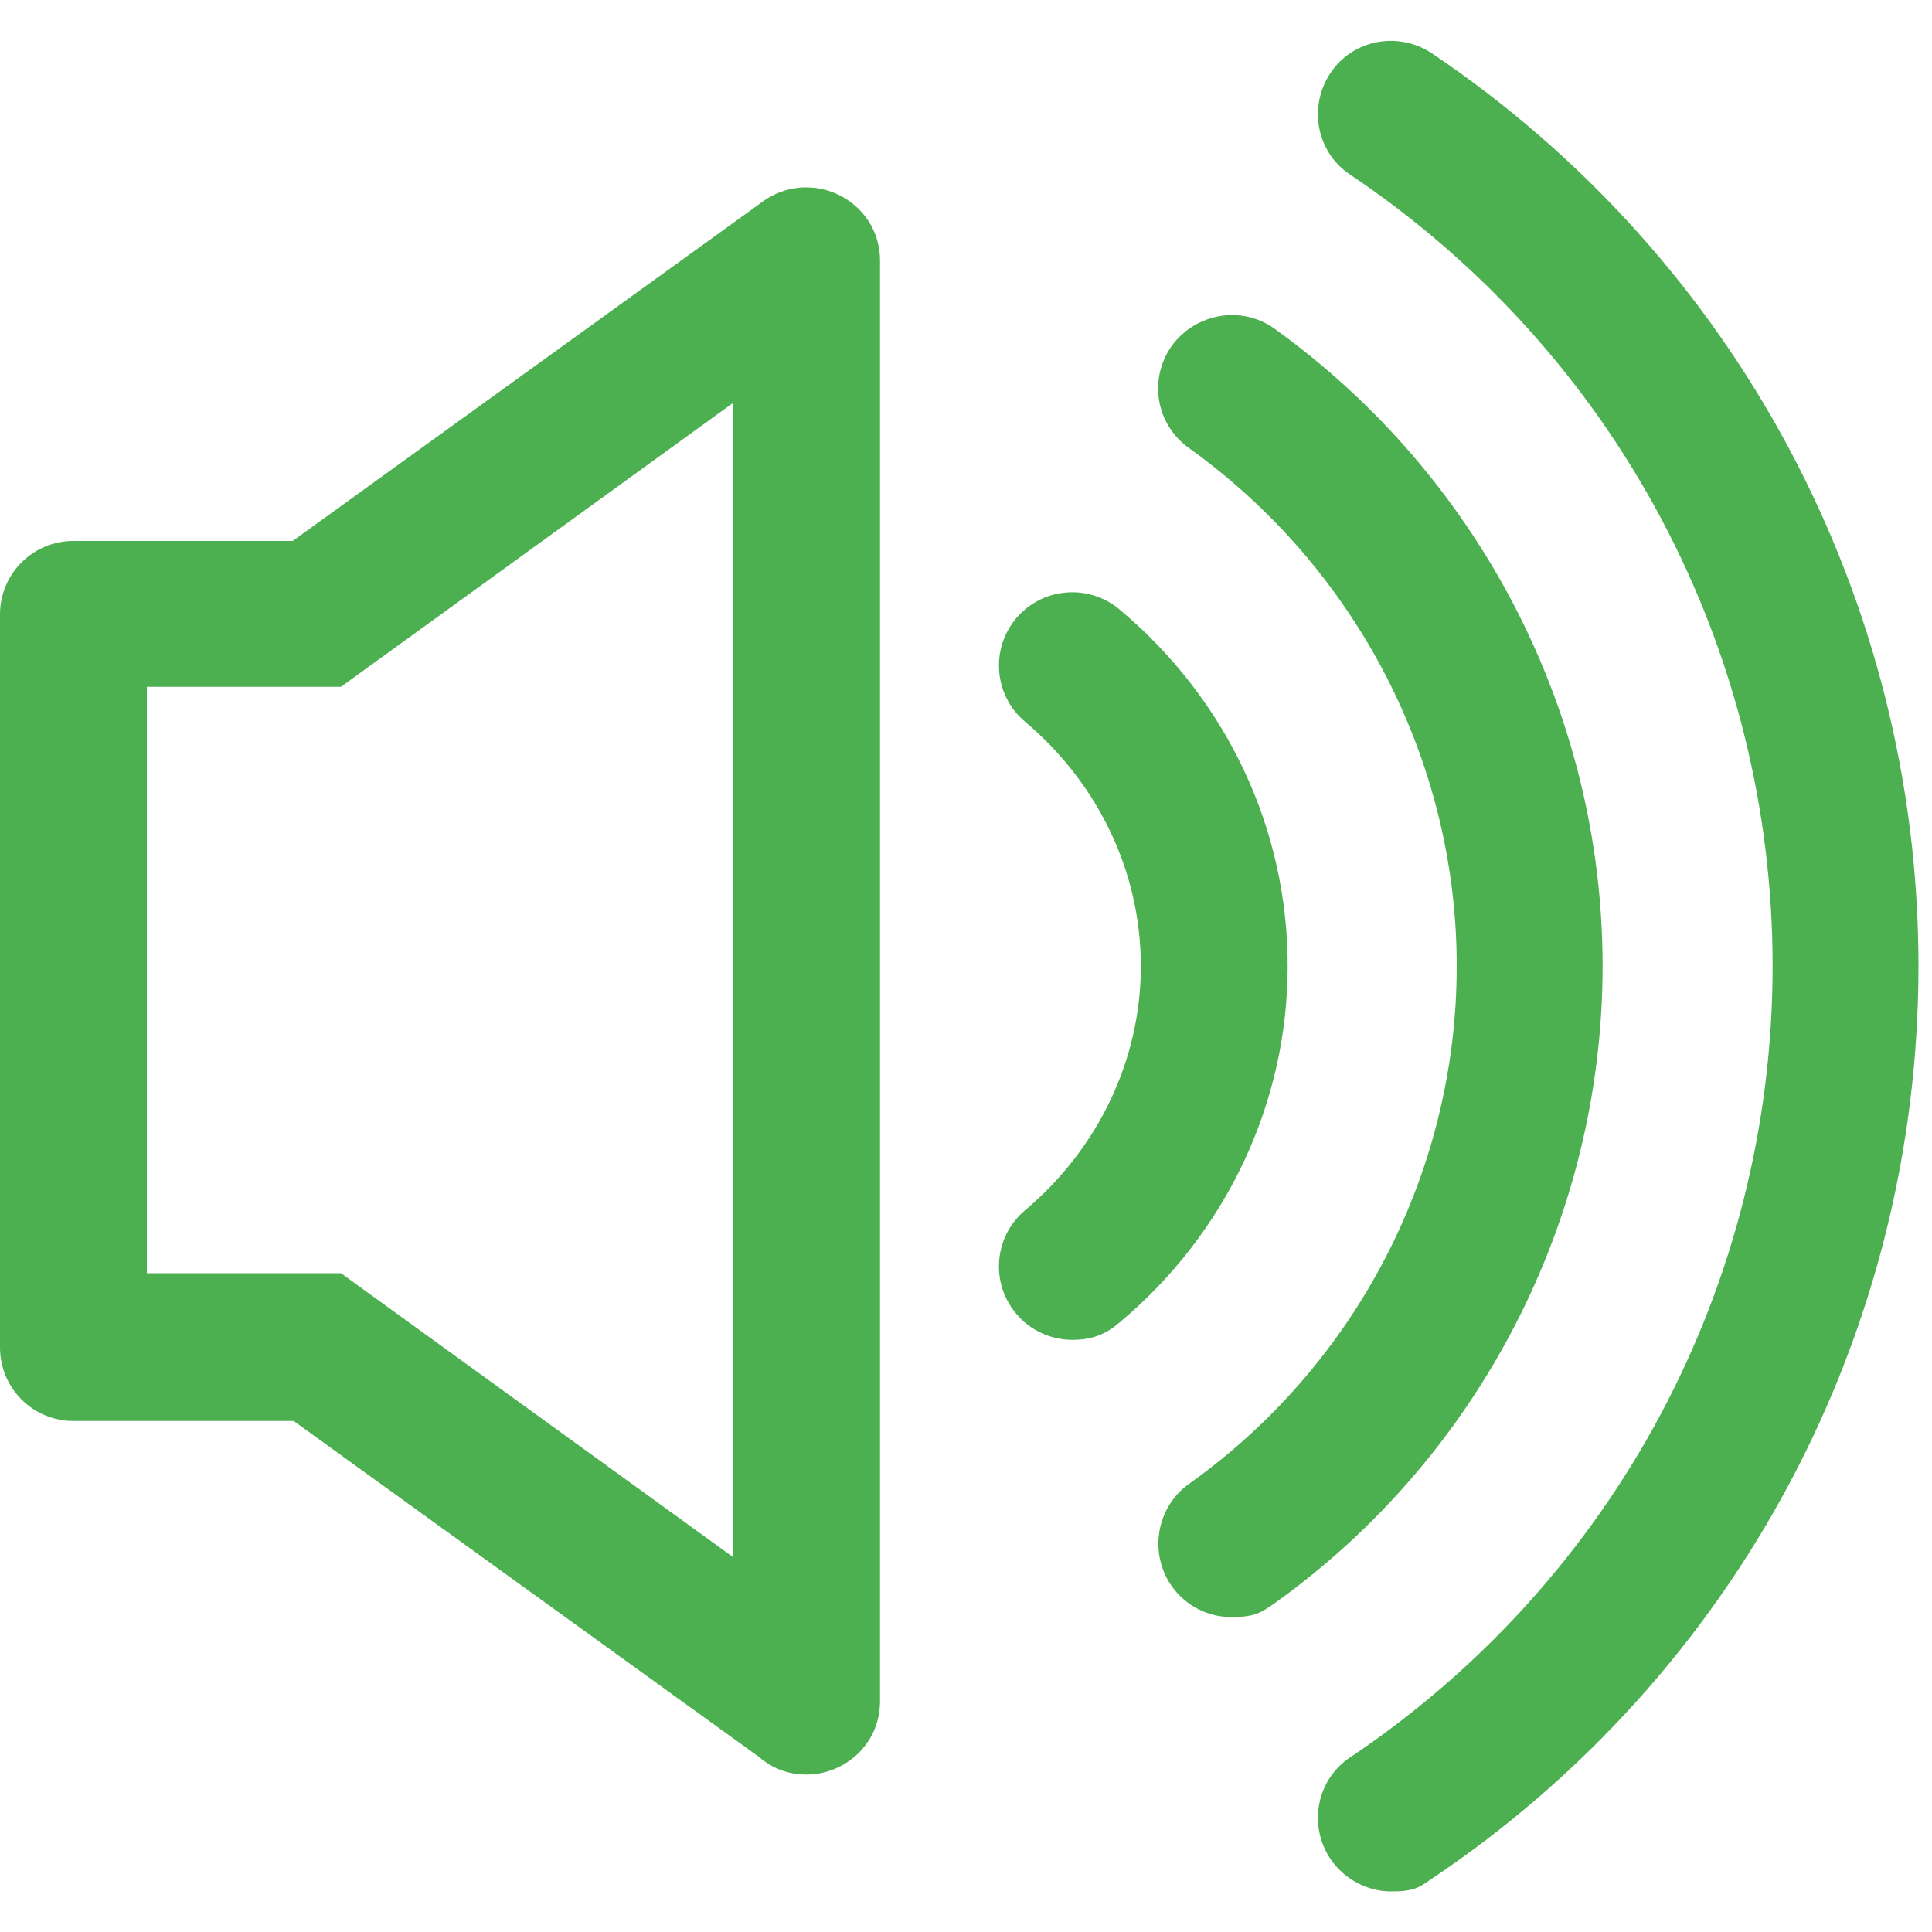 <?xml version="1.0" encoding="UTF-8"?>
<svg id="_图层_1" data-name="图层_1" xmlns="http://www.w3.org/2000/svg" version="1.1" viewBox="0 0 200 200" width="22" height="22">
  <!-- Generator: Adobe Illustrator 29.0.1, SVG Export Plug-In . SVG Version: 2.1.0 Build 192)  -->
  <defs>
    <style>
      .st0 {
        display: none;
        fill: #333;
      }

      .st1 {
        fill: #4caf50;
      }
    </style>
  </defs>
  <path class="st1" d="M83.4,19.4c-1.7,0-3.4.6-4.9,1.8L30.3,56H7.6c-4.2,0-7.6,3.4-7.6,7.6v75.9c0,4.2,3.4,7.6,7.6,7.6h22.8l48.2,34.8c1.5,1.3,3.2,1.8,4.9,1.8,3.9,0,7.6-3.1,7.6-7.6V27c0-4.5-3.7-7.6-7.6-7.6ZM75.9,161.2l-36.6-26.5-4-2.9H15.2v-60.7h20.1l4-2.9,36.6-26.5v119.3Z"/>
  <path class="st1" d="M165.9,100c0-26.1-12.7-50.7-34-66-3.4-2.4-8.1-1.6-10.6,1.8-2.4,3.4-1.7,8.1,1.8,10.6,17.3,12.4,27.7,32.4,27.7,53.6s-10.3,41.2-27.7,53.6c-3.4,2.4-4.2,7.2-1.8,10.6,1.5,2.1,3.8,3.2,6.2,3.2s3.1-.5,4.4-1.4c21.3-15.2,34-39.9,34-66Z"/>
  <path class="st1" d="M115.9,63.1c-3.2-2.7-8-2.3-10.7.9-2.7,3.2-2.3,8,.9,10.7,7.6,6.4,12,15.6,12,25.3s-4.4,18.9-12,25.3c-3.2,2.7-3.6,7.5-.9,10.7,1.5,1.8,3.7,2.7,5.8,2.7s3.5-.6,4.9-1.8c11.1-9.3,17.4-22.8,17.4-36.9,0-14.2-6.3-27.6-17.4-36.9Z"/>
  <path class="st1" d="M148.2,5.5c-3.5-2.3-8.2-1.4-10.5,2.1-2.3,3.5-1.4,8.2,2.1,10.5,27.4,18.4,43.7,49,43.7,81.9s-16.3,63.5-43.7,81.9c-3.5,2.3-4.4,7-2.1,10.5,1.5,2.2,3.9,3.4,6.3,3.4s2.9-.4,4.2-1.3c31.6-21.2,50.4-56.5,50.4-94.5S179.7,26.7,148.2,5.5Z"/>
  <rect class="st0" x="155.1" y="33.7" width="14.5" height="125.1" rx="7.2" ry="7.2" transform="translate(80.9 -74) rotate(33.8)"/>
  <rect class="st0" x="157.4" y="35.6" width="14.5" height="122" rx="7.2" ry="7.2" transform="translate(-26.2 100.3) rotate(-31.5)"/>
</svg>

